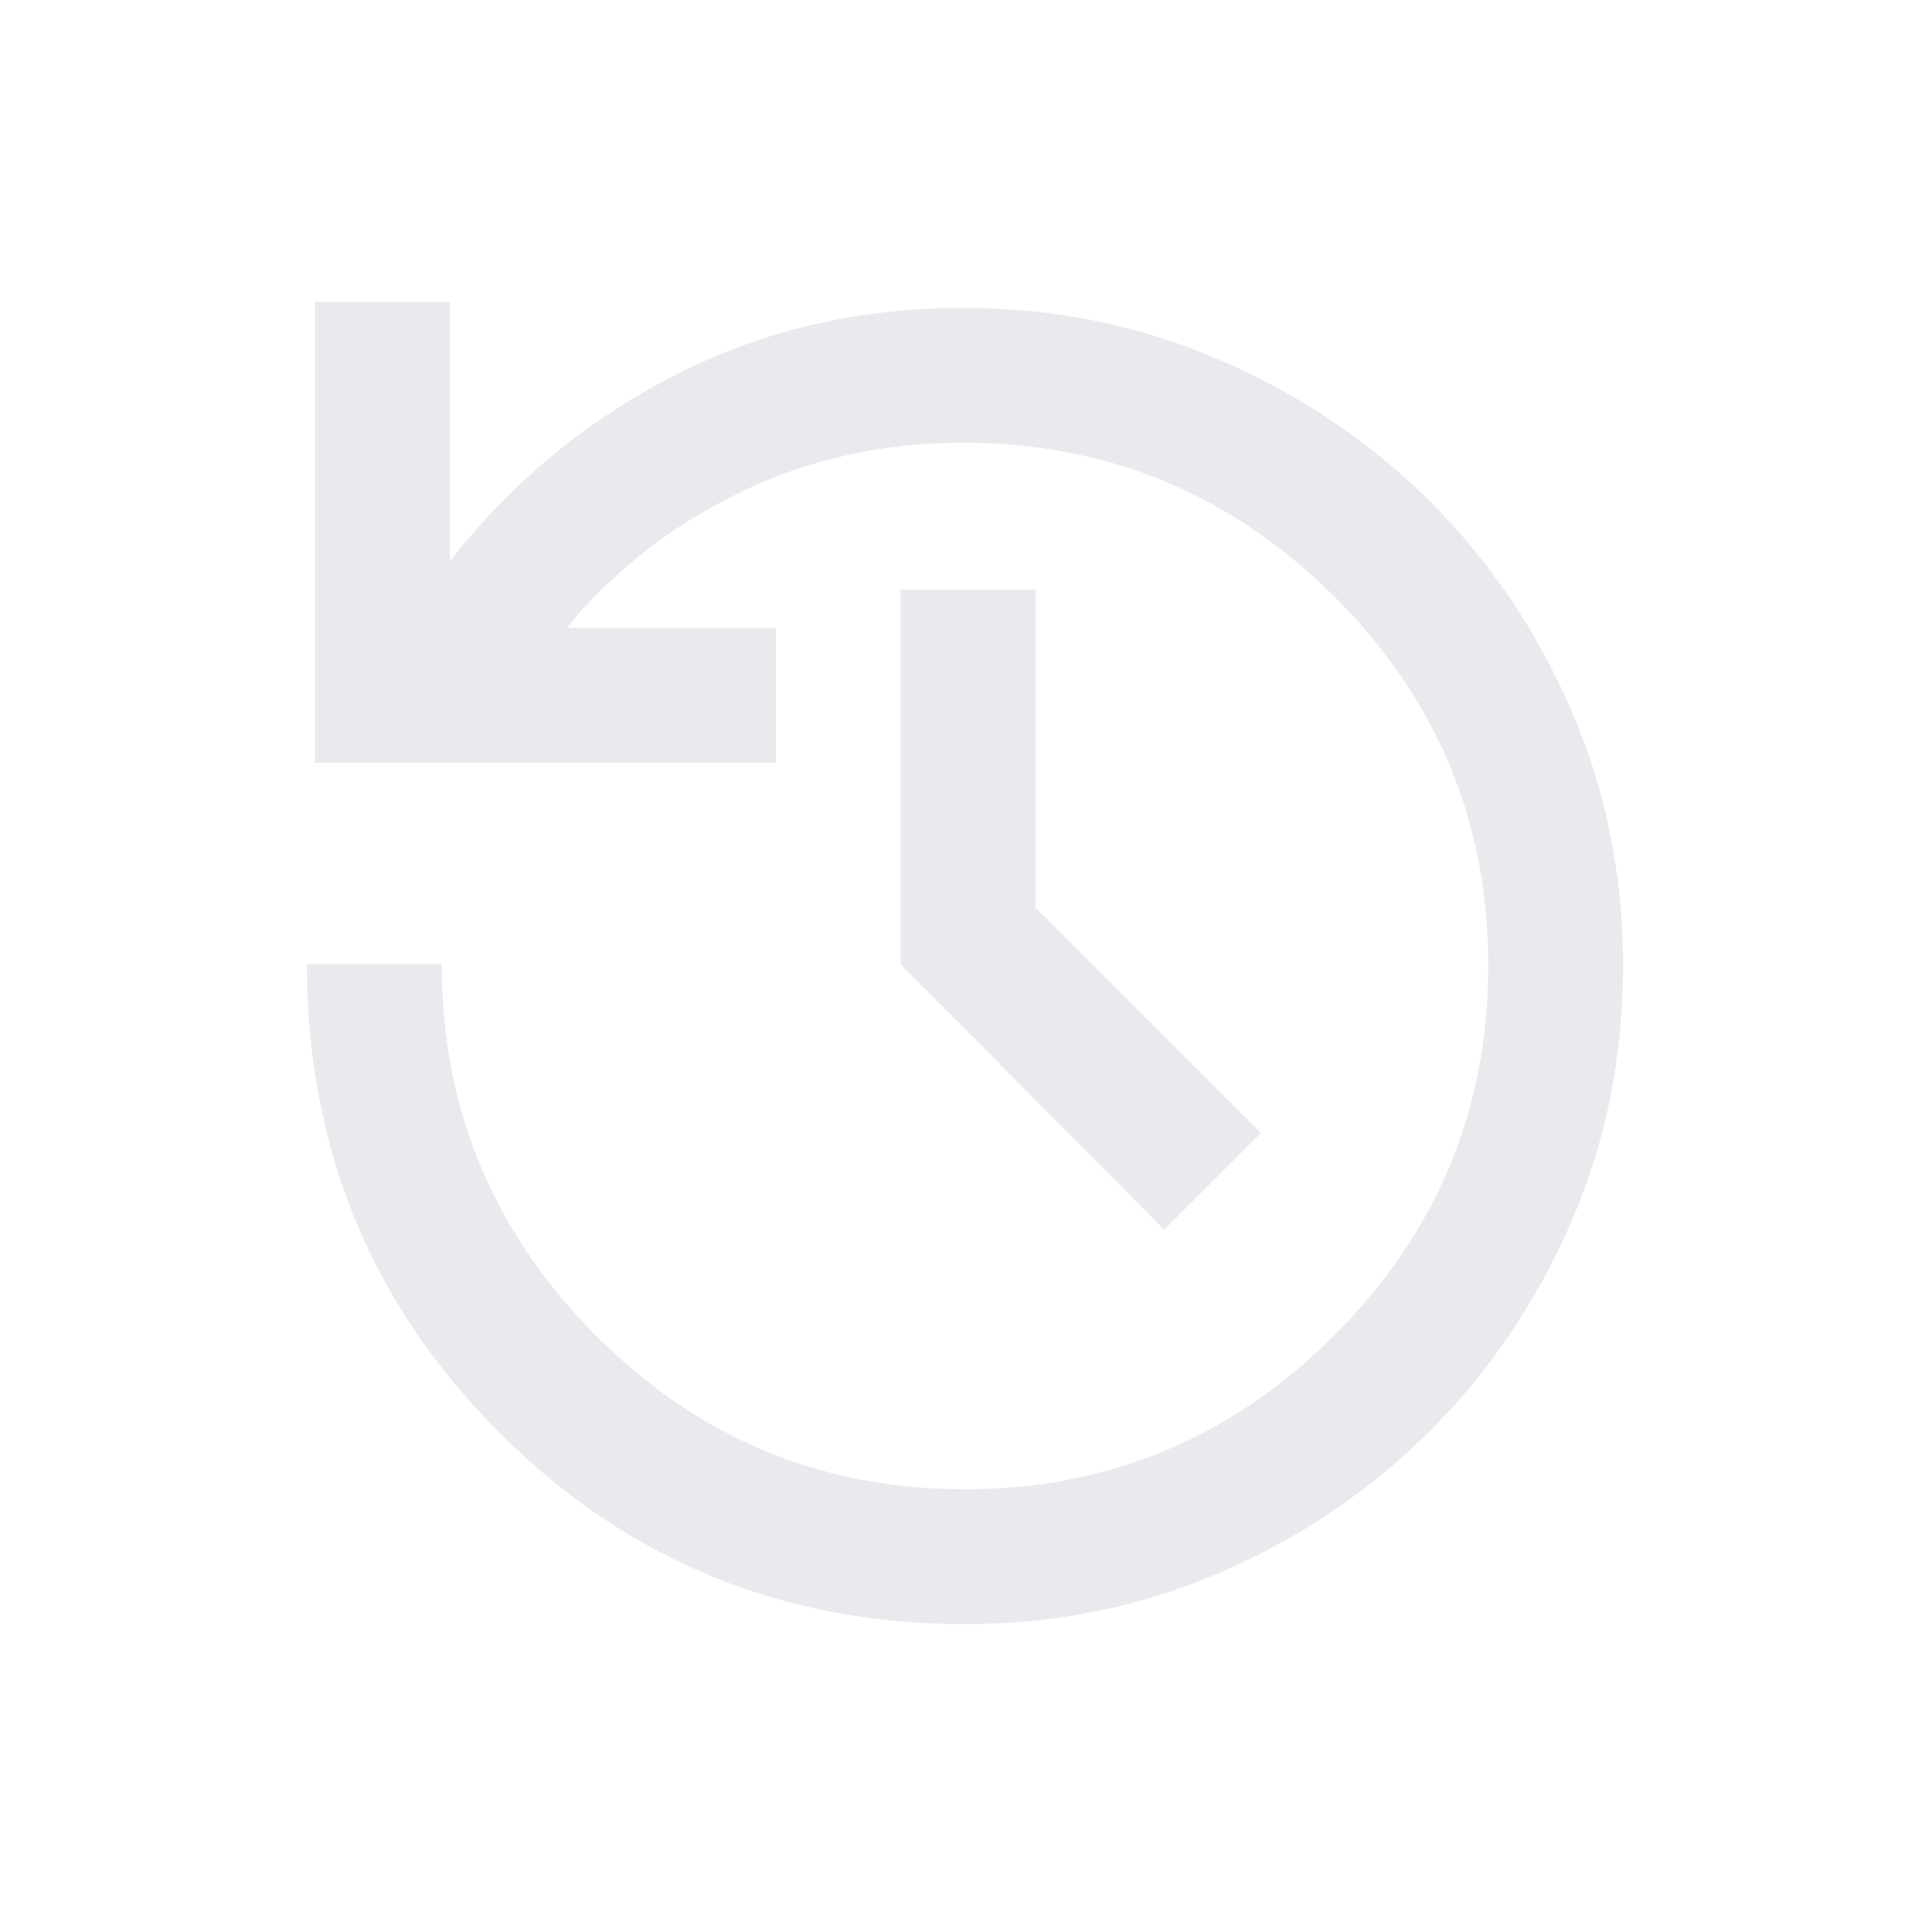 <svg xmlns="http://www.w3.org/2000/svg" height="24px" viewBox="0 -960 960 960" width="24px" fill="#e8eaed"><path d="M479.39-153Q343-153 247.75-248.5T152.5-481h67q0 107.5 76.26 184.25Q372.01-220 479.35-220 586.5-220 663-296.5t76.5-183.73q0-107.23-76.63-183.5Q586.25-740 478.5-740q-60.17 0-111.13 24.85Q316.41-690.3 281.5-648h104v67h-229v-229h67v129q45-58 110.75-92t144.4-34q67.85 0 127.69 25.95t104.15 70.12q44.31 44.16 70.16 103.55Q806.5-548 806.5-480t-25.85 127.38q-25.85 59.39-70.12 103.65-44.26 44.27-103.68 70.12Q547.43-153 479.39-153Zm99.11-196-131-131.87V-667h67v158l112 112-48 48Z"/></svg>